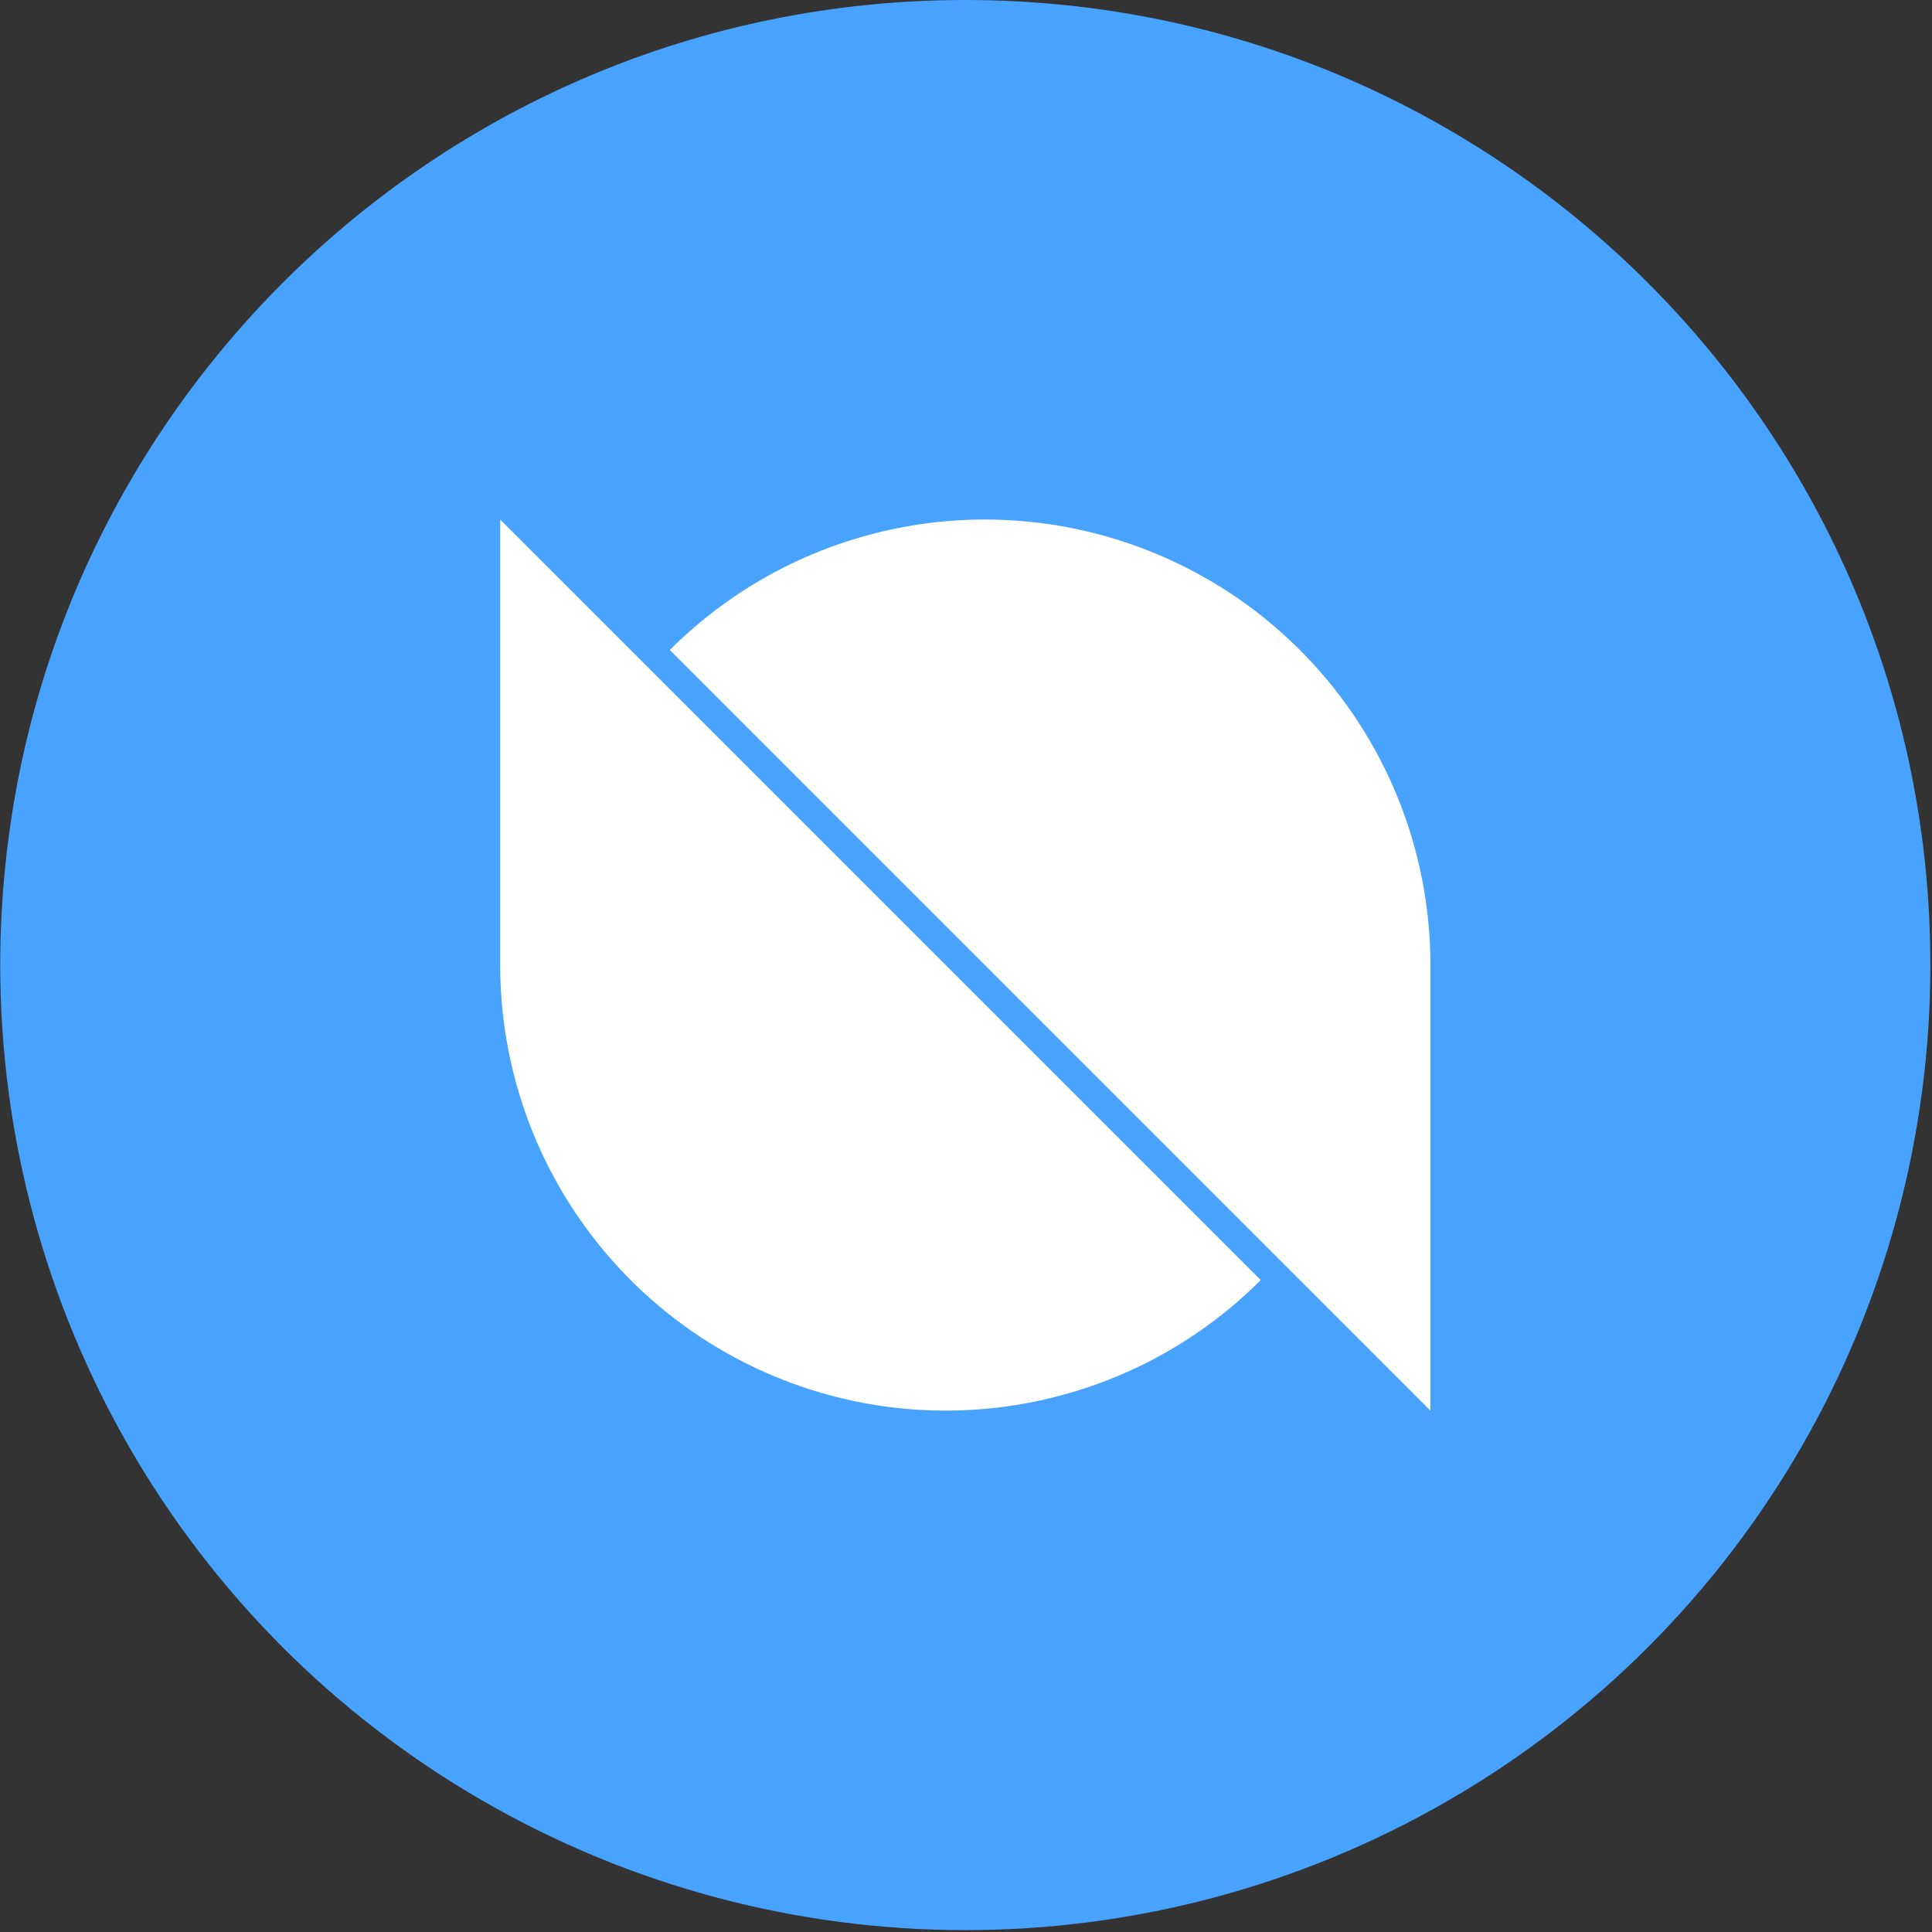 <?xml version="1.0" encoding="UTF-8"?>
<svg width="32px" height="32px" viewBox="0 0 32 32" version="1.1" xmlns="http://www.w3.org/2000/svg" xmlns:xlink="http://www.w3.org/1999/xlink">
    <rect x="0" y="0" width="32" height="32" fill="#333333" stroke="none"/>
    <title>ONT</title>
    <g id="Page-1" stroke="none" stroke-width="1" fill="none" fill-rule="evenodd">
        <g id="pools-overview" transform="translate(-590, -673)" fill-rule="nonzero">
            <g id="supply" transform="translate(360, 440)">
                <g id="编组-2备份-3" transform="translate(210, 167)">
                    <g id="ONT" transform="translate(20, 66)">
                        <path d="M0.004,15.984 C0.004,21.695 3.05,26.972 7.996,29.827 C12.942,32.683 19.035,32.683 23.98,29.827 C28.926,26.972 31.973,21.695 31.973,15.984 C31.973,7.156 24.816,3.55271368e-15 15.988,3.55271368e-15 C7.16,3.55271368e-15 0.004,7.156 0.004,15.984 Z" id="路径" fill="#48A3FF"></path>
                        <path d="M10.446,10.766 L8.285,8.605 L8.285,15.984 C8.285,18.969 10.083,21.66 12.84,22.802 C15.597,23.944 18.771,23.313 20.882,21.202 L10.446,10.766 Z M21.53,21.202 L23.692,23.364 L23.692,15.984 C23.692,13 21.894,10.309 19.136,9.167 C16.379,8.025 13.205,8.656 11.094,10.766 L21.53,21.202 Z" id="形状" fill="#FFFFFF"></path>
                    </g>
                </g>
            </g>
        </g>
    </g>
</svg>